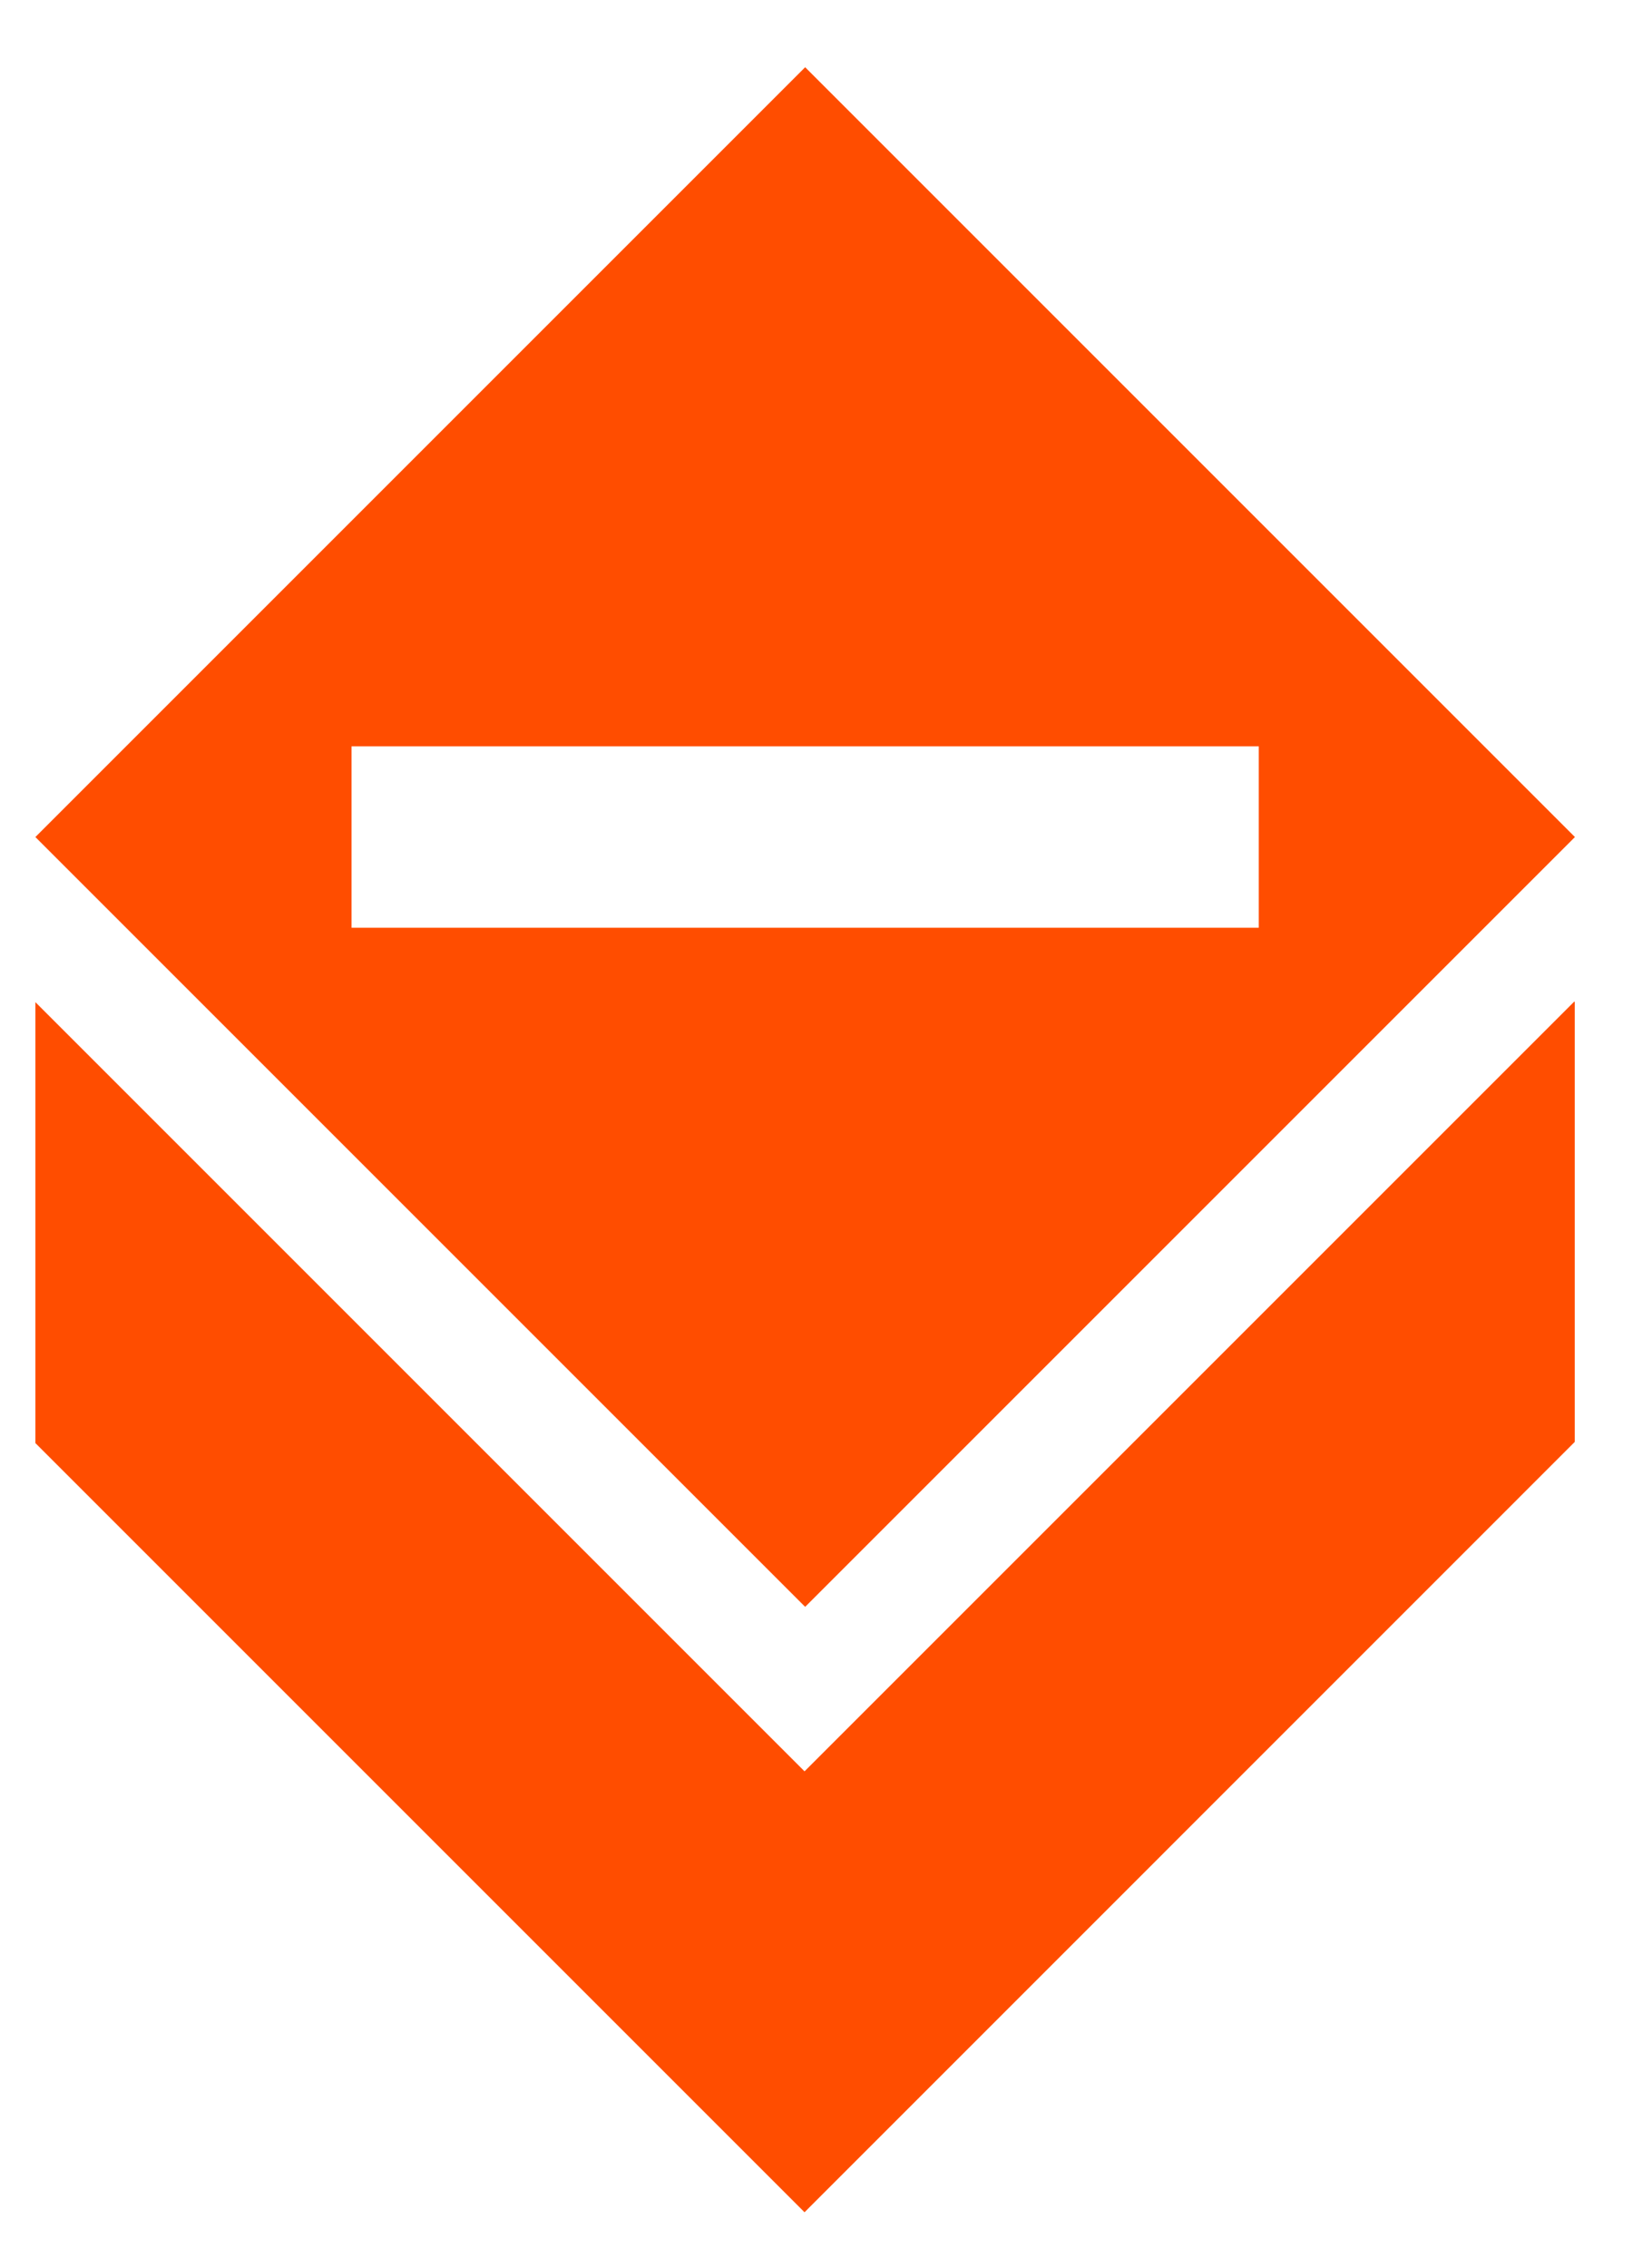 <svg width="18" height="25" viewBox="0 0 18 25" fill="none" xmlns="http://www.w3.org/2000/svg">
<path fill-rule="evenodd" clip-rule="evenodd" d="M8.875 17.711L0.39 9.226L8.875 0.741L17.36 9.226L8.875 17.711ZM13.875 8.226H3.875V10.226H13.875V8.226Z" fill="#FF4D00"/>
<path fill-rule="evenodd" clip-rule="evenodd" d="M8.868 24.384L0.39 15.906V11.046L8.868 19.524L17.353 11.039L17.358 11.044V15.893L8.868 24.384Z" fill="#FF4D00"/>
</svg>

